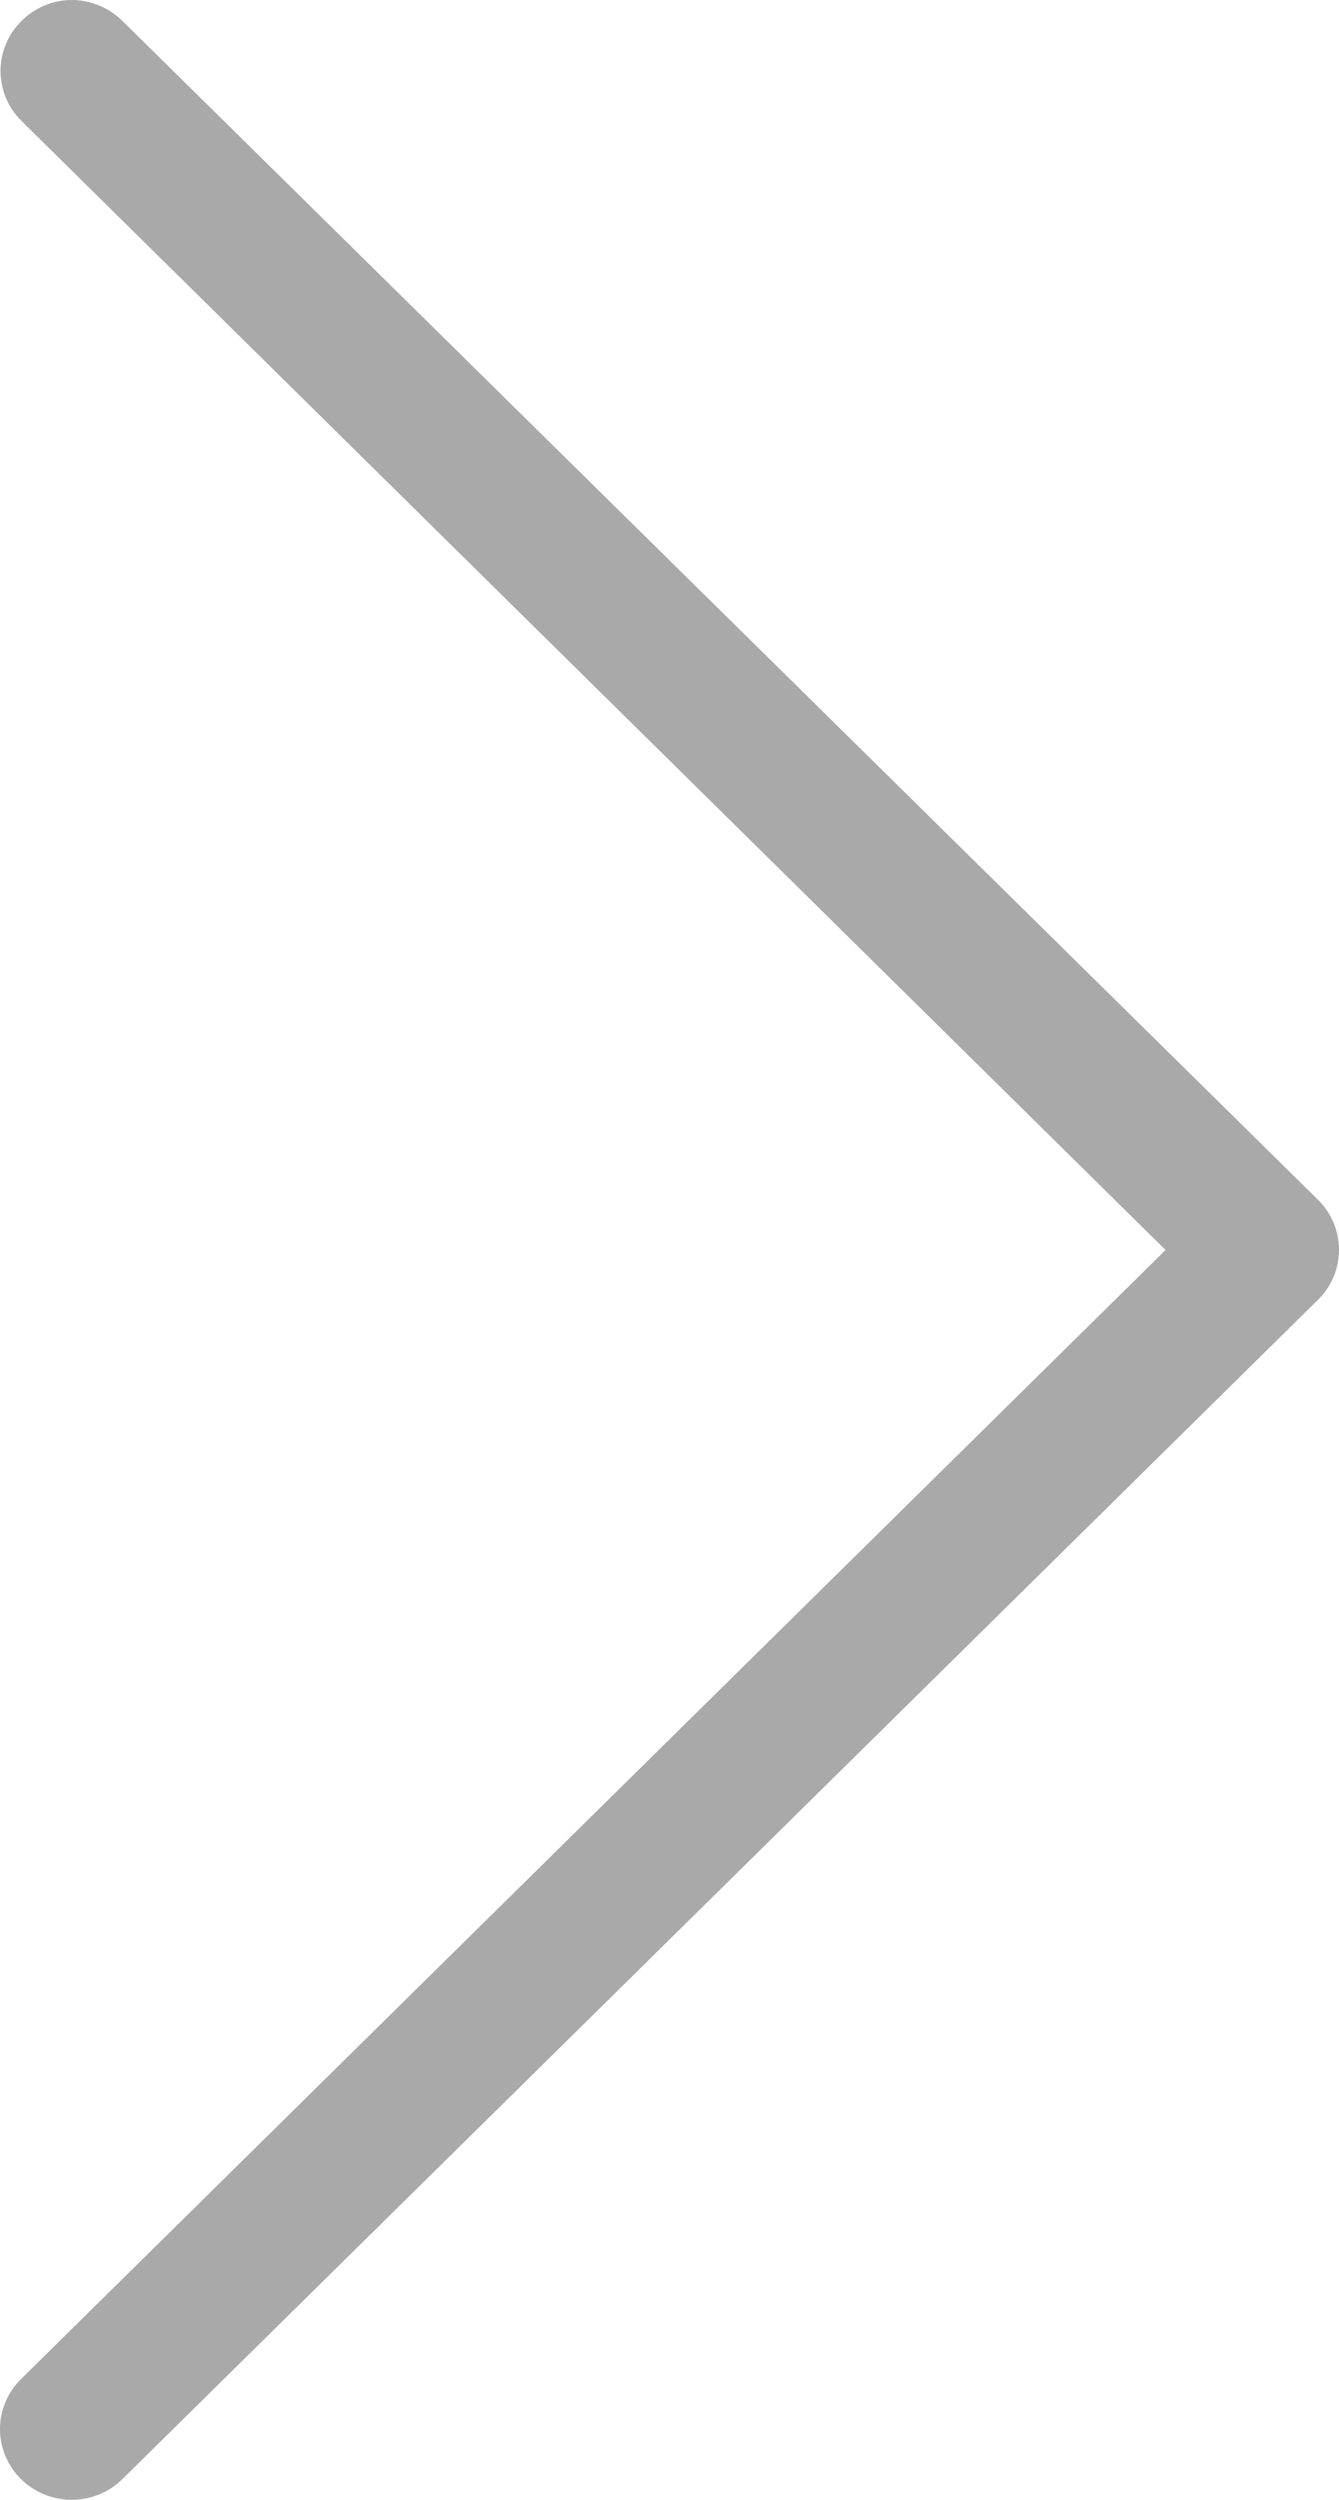 <svg width="15" height="28" viewBox="0 0 15 28" fill="none" xmlns="http://www.w3.org/2000/svg">
<path d="M13.057 14.001L0.236 26.647C0.161 26.721 0.102 26.808 0.061 26.904C0.021 27 4.67714e-05 27.103 1.82353e-07 27.207C-9.39086e-05 27.418 0.084 27.619 0.235 27.768C0.386 27.916 0.59 28 0.803 28C1.016 28 1.22 27.917 1.371 27.768L8.068 21.164L14.764 14.559C14.839 14.486 14.898 14.399 14.939 14.302C14.979 14.206 15 14.103 15 13.999C15 13.895 14.979 13.792 14.939 13.695C14.898 13.599 14.839 13.512 14.764 13.438L1.371 0.234C1.221 0.086 1.018 0.002 0.806 3.92043e-06C0.701 -0 0.597 0.02 0.5 0.061C0.403 0.101 0.315 0.16 0.242 0.234C0.167 0.308 0.107 0.395 0.067 0.492C0.027 0.588 0.006 0.691 0.006 0.795C0.006 0.899 0.027 1.002 0.067 1.098C0.107 1.195 0.167 1.282 0.242 1.356L13.057 14.001Z" fill="#A9A9A9"/>
</svg>
